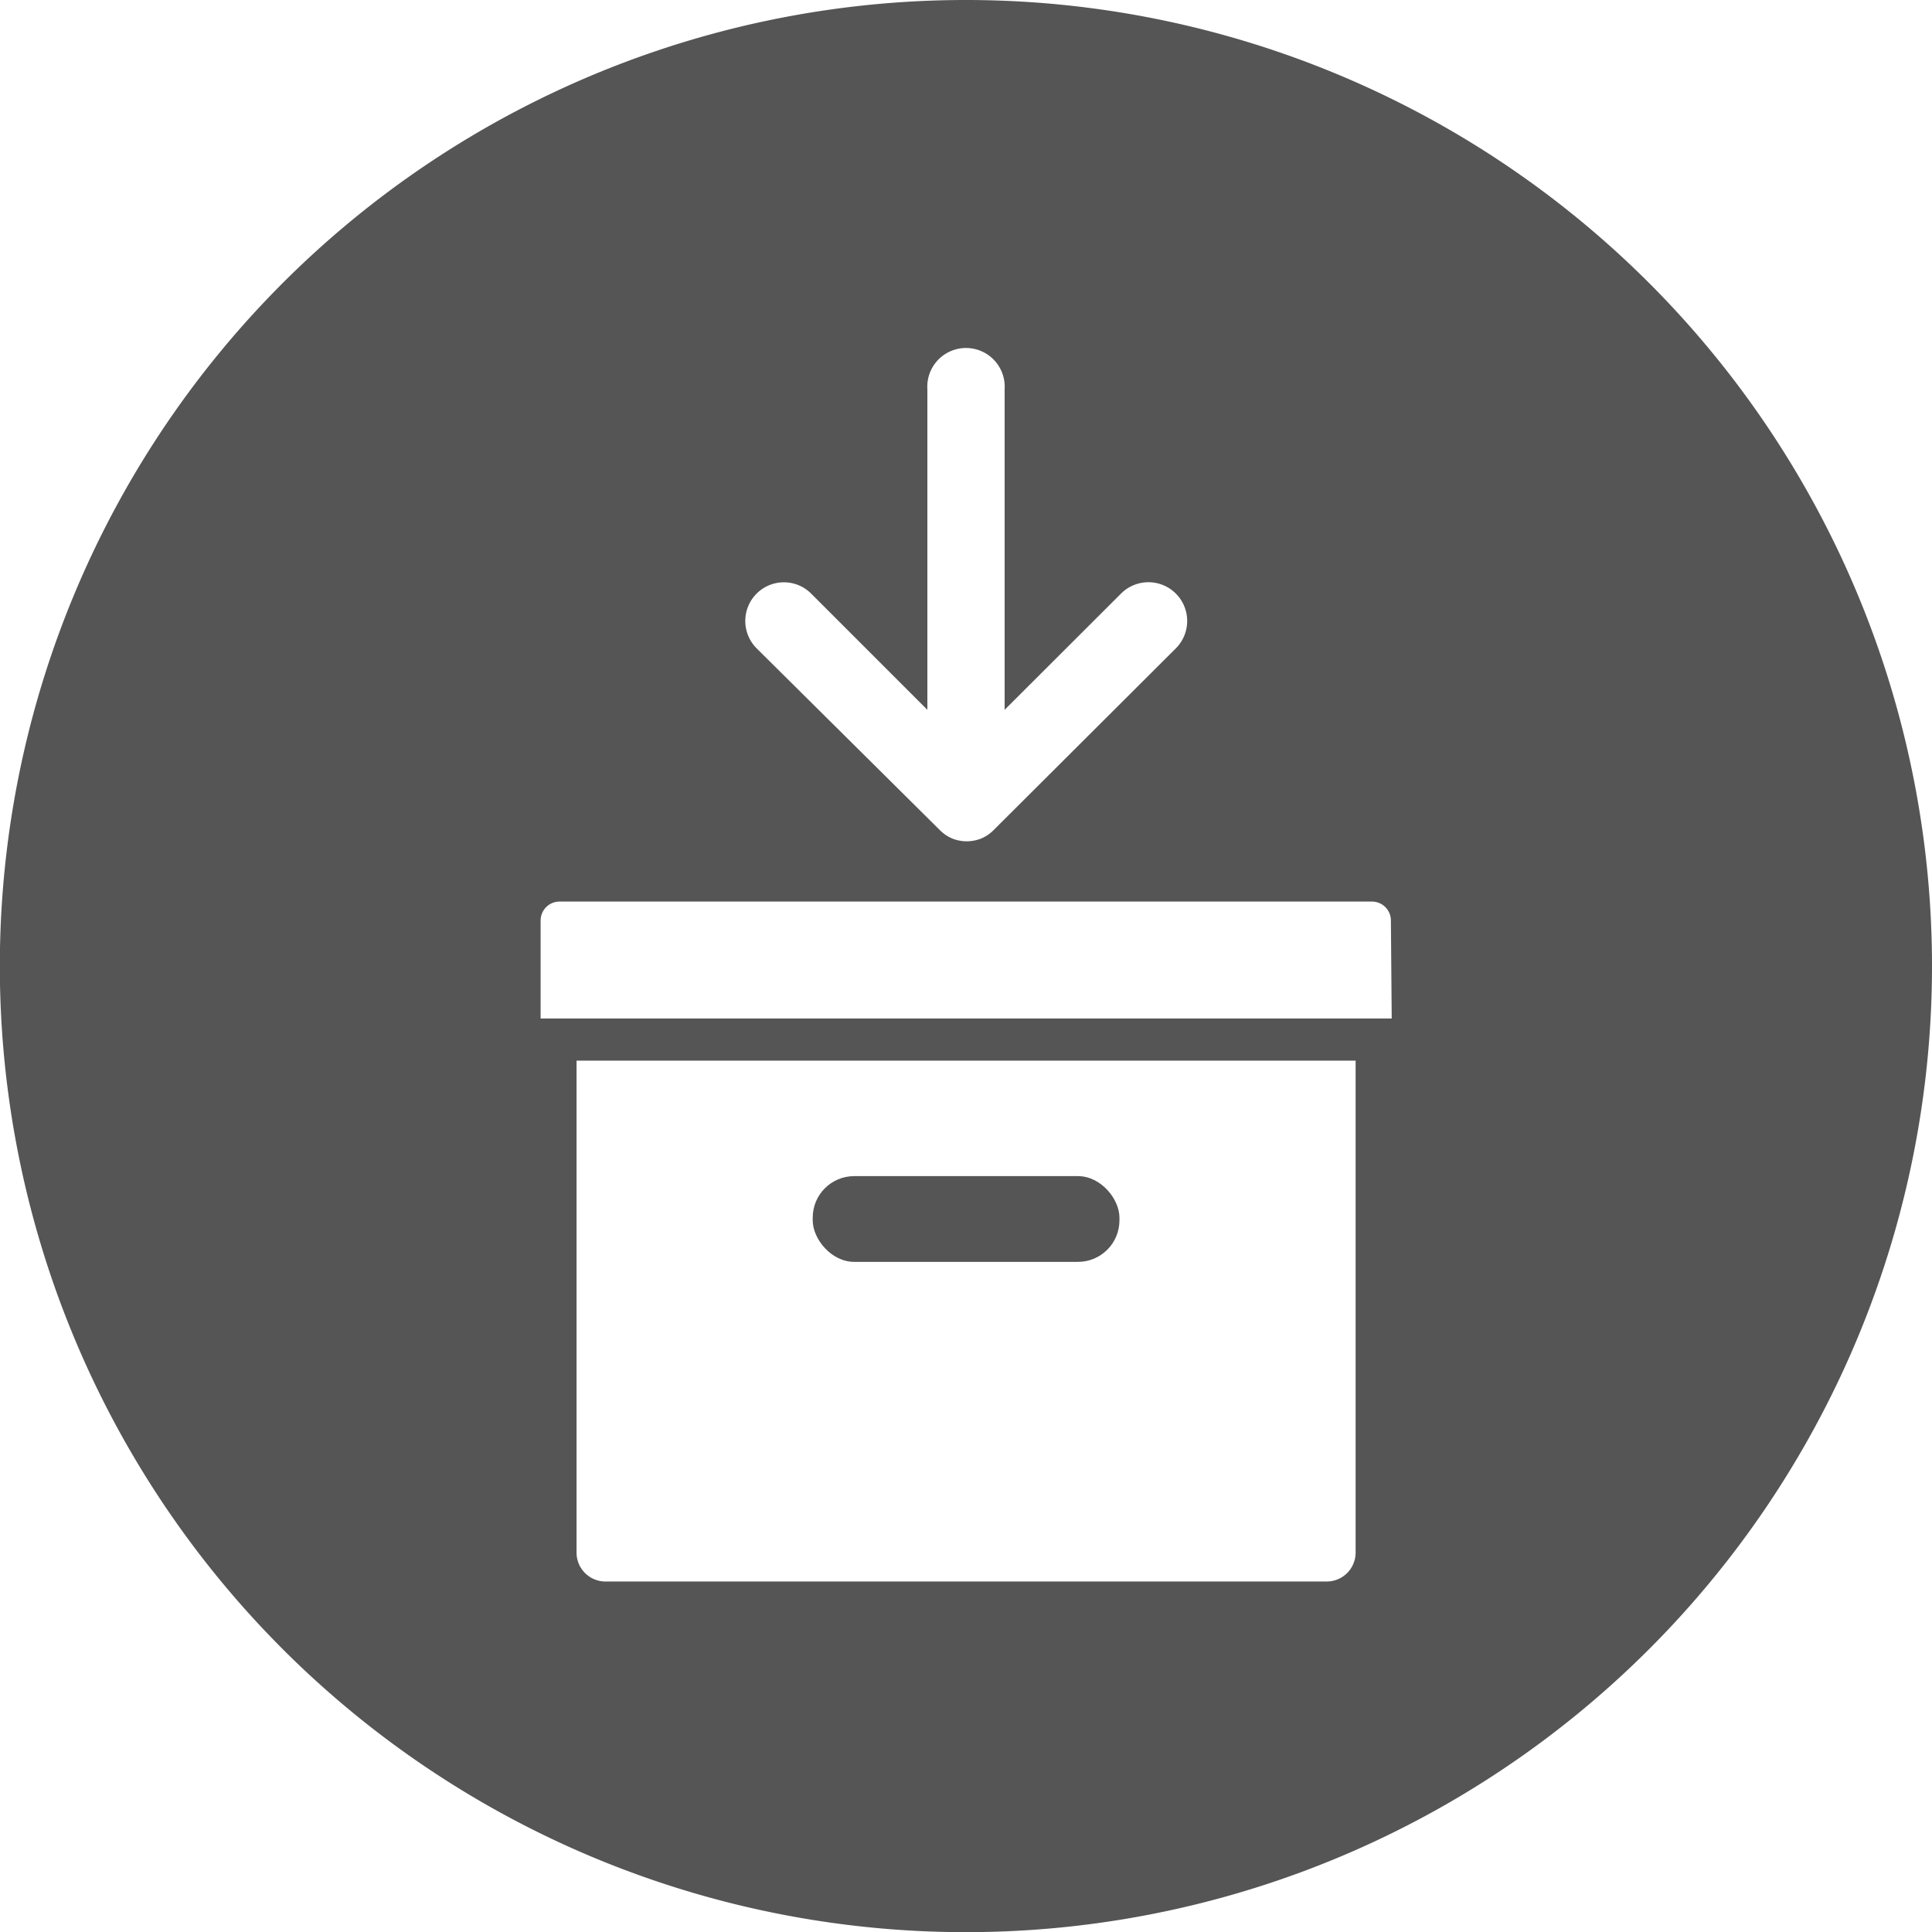<svg xmlns="http://www.w3.org/2000/svg" viewBox="0 0 118.29 118.29"><defs><style>.cls-1{fill:#555;}</style></defs><g id="Layer_2" data-name="Layer 2"><g id="ARCHIVE_icon" data-name="ARCHIVE icon"><path class="cls-1" d="M59.15,0a59.15,59.15,0,1,0,59.14,59.15A59.15,59.15,0,0,0,59.15,0ZM46.32,36.35a2.36,2.36,0,0,1,3.35,0l7.11,7.11V23.83a2.37,2.37,0,1,1,4.73,0V43.46l7.12-7.11A2.36,2.36,0,1,1,72,39.69L60.82,50.84a2.35,2.35,0,0,1-.77.51l0,0a2.48,2.48,0,0,1-.86.16,2.39,2.39,0,0,1-.86-.16l0,0a2.35,2.35,0,0,1-.77-.51L46.32,39.69A2.37,2.37,0,0,1,46.32,36.35ZM83,95.06a1.77,1.77,0,0,1-1.77,1.77H37.07a1.77,1.77,0,0,1-1.77-1.77V64.94H83Zm2.21-32.7H33.1v-6a1.16,1.16,0,0,1,1.16-1.16H84a1.16,1.16,0,0,1,1.16,1.16Z"/><rect class="cls-1" x="49.76" y="72.01" width="18.78" height="5.25" rx="2.54"/></g></g></svg>